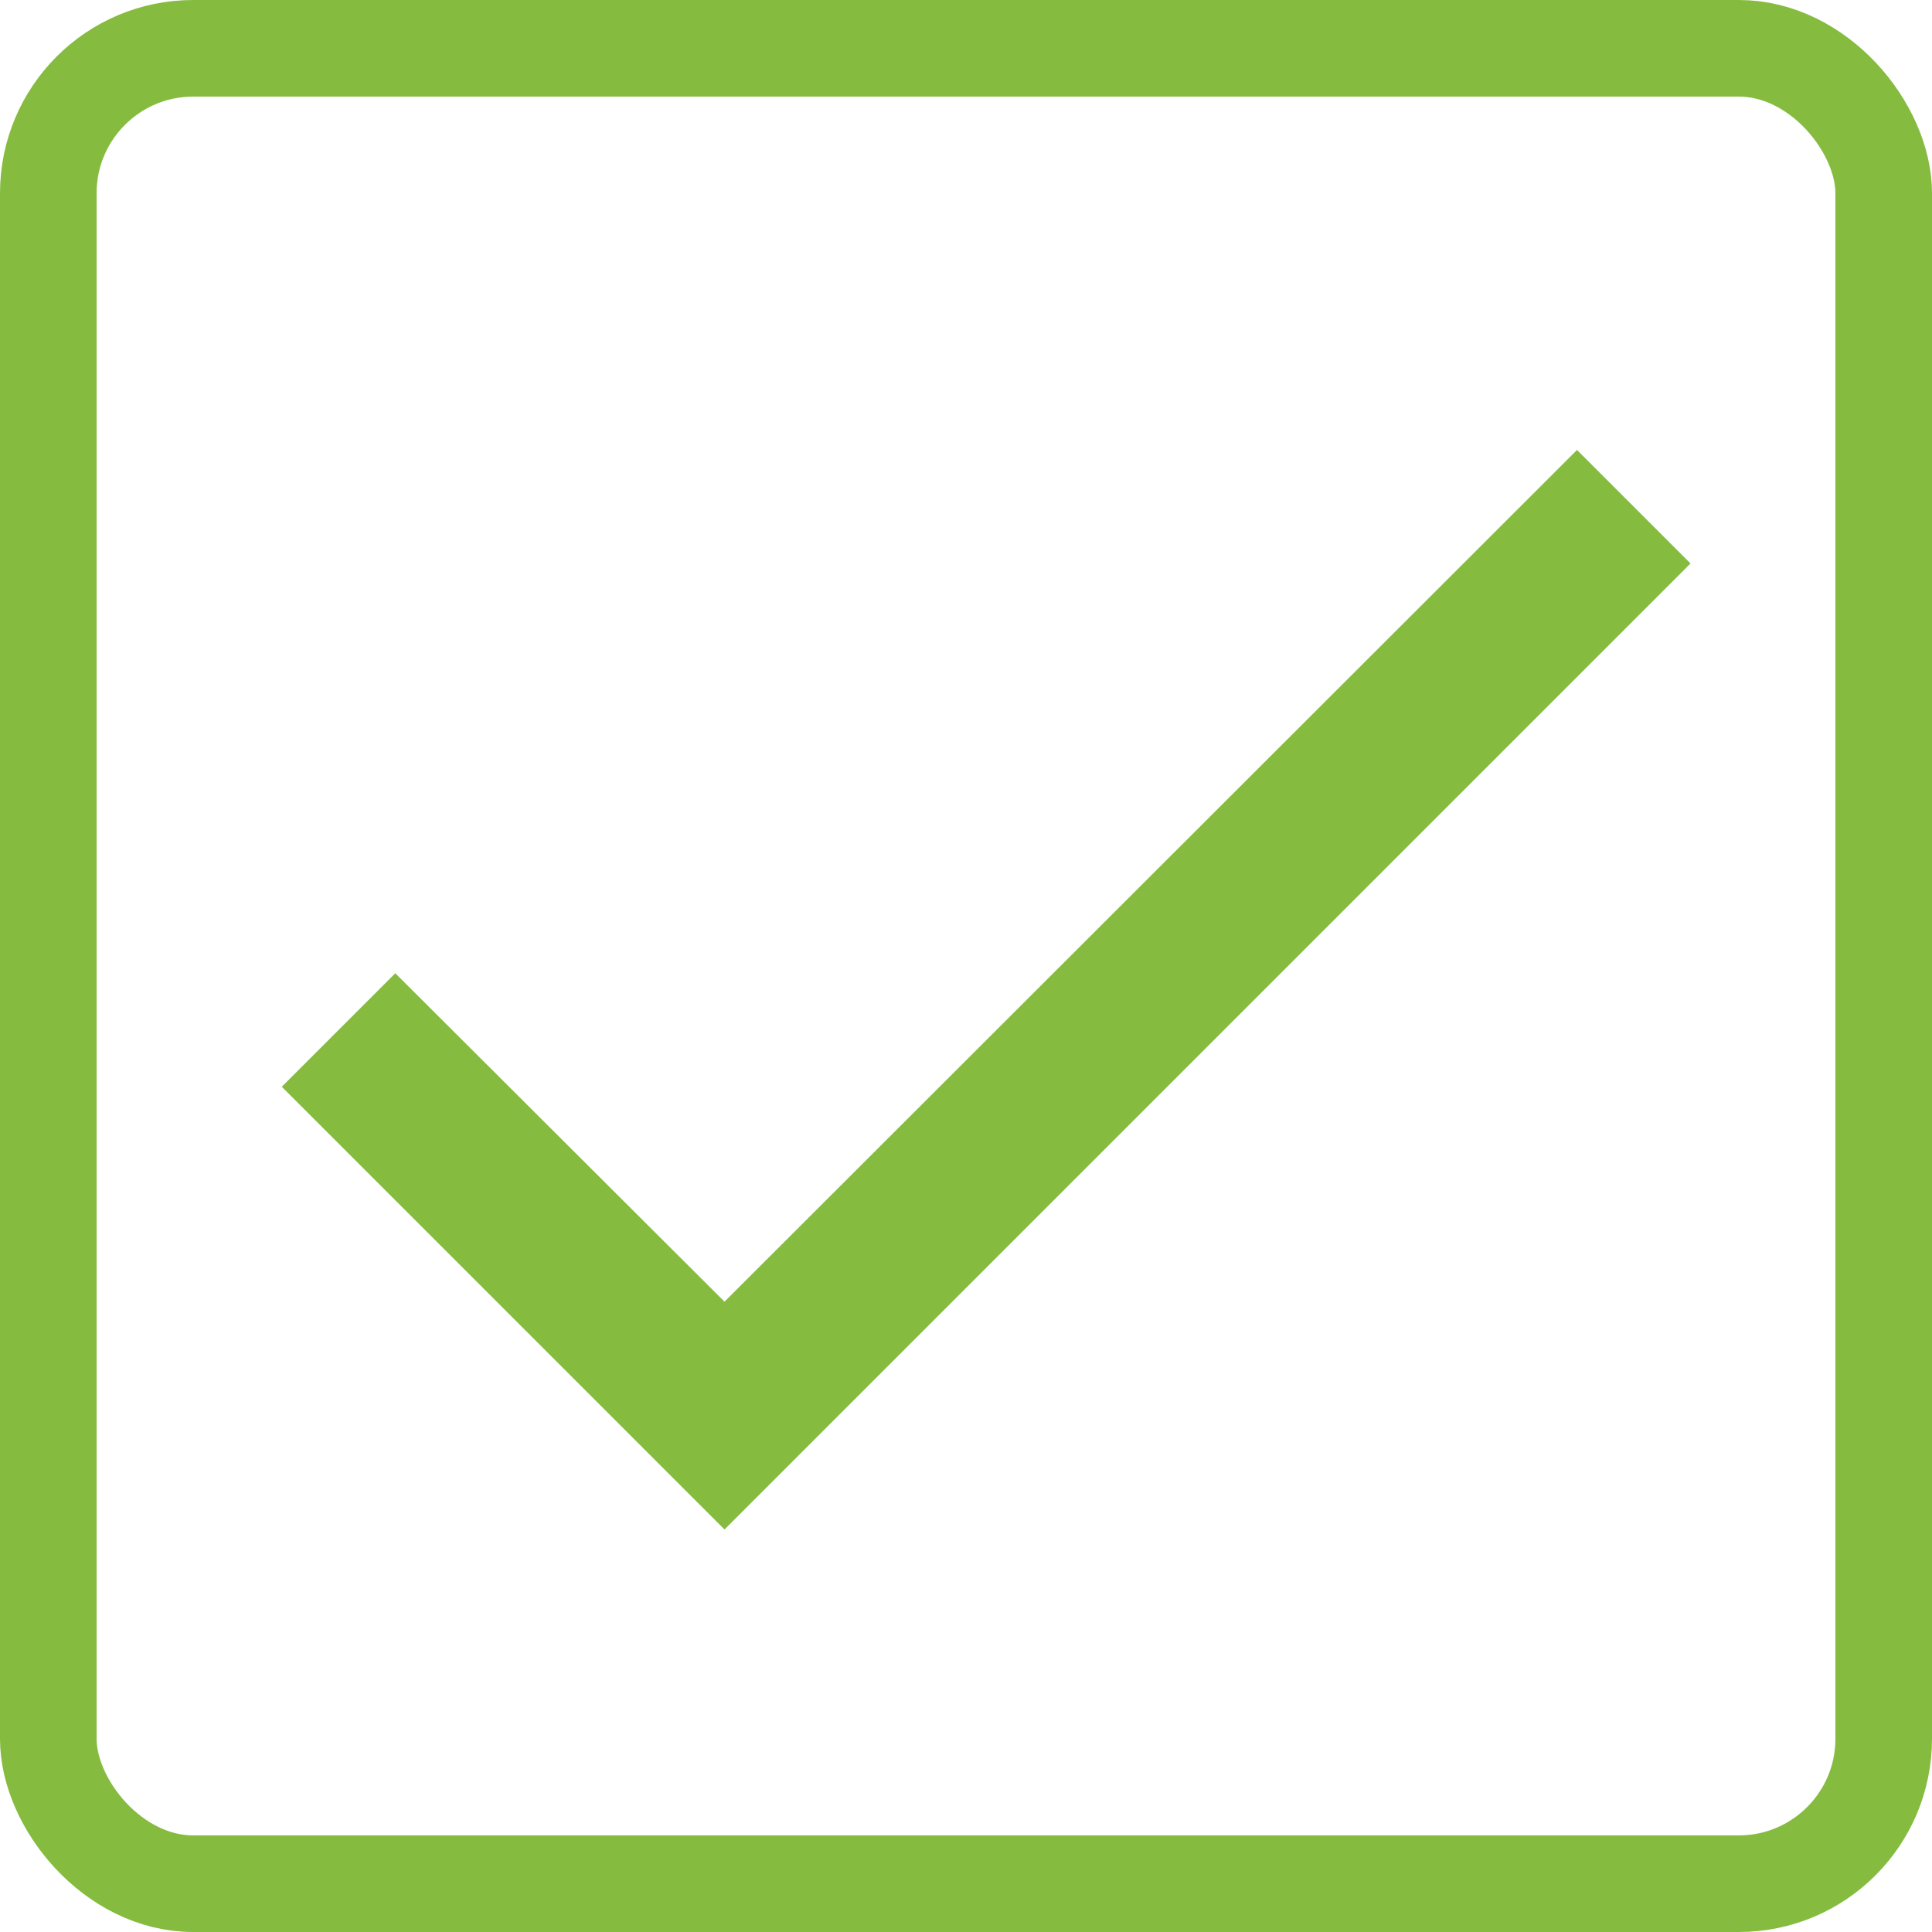 <svg width="20" height="20" viewBox="0 0 20 20" fill="none" xmlns="http://www.w3.org/2000/svg">
<rect x="0.5" y="0.5" width="19" height="19" rx="1.5" stroke="#85BB3F"/>
<path d="M17.5 5.833L7.5 15.833L2.917 11.25L4.092 10.075L7.5 13.475L16.325 4.658L17.5 5.833Z" fill="#85BB3F"/>
</svg>
